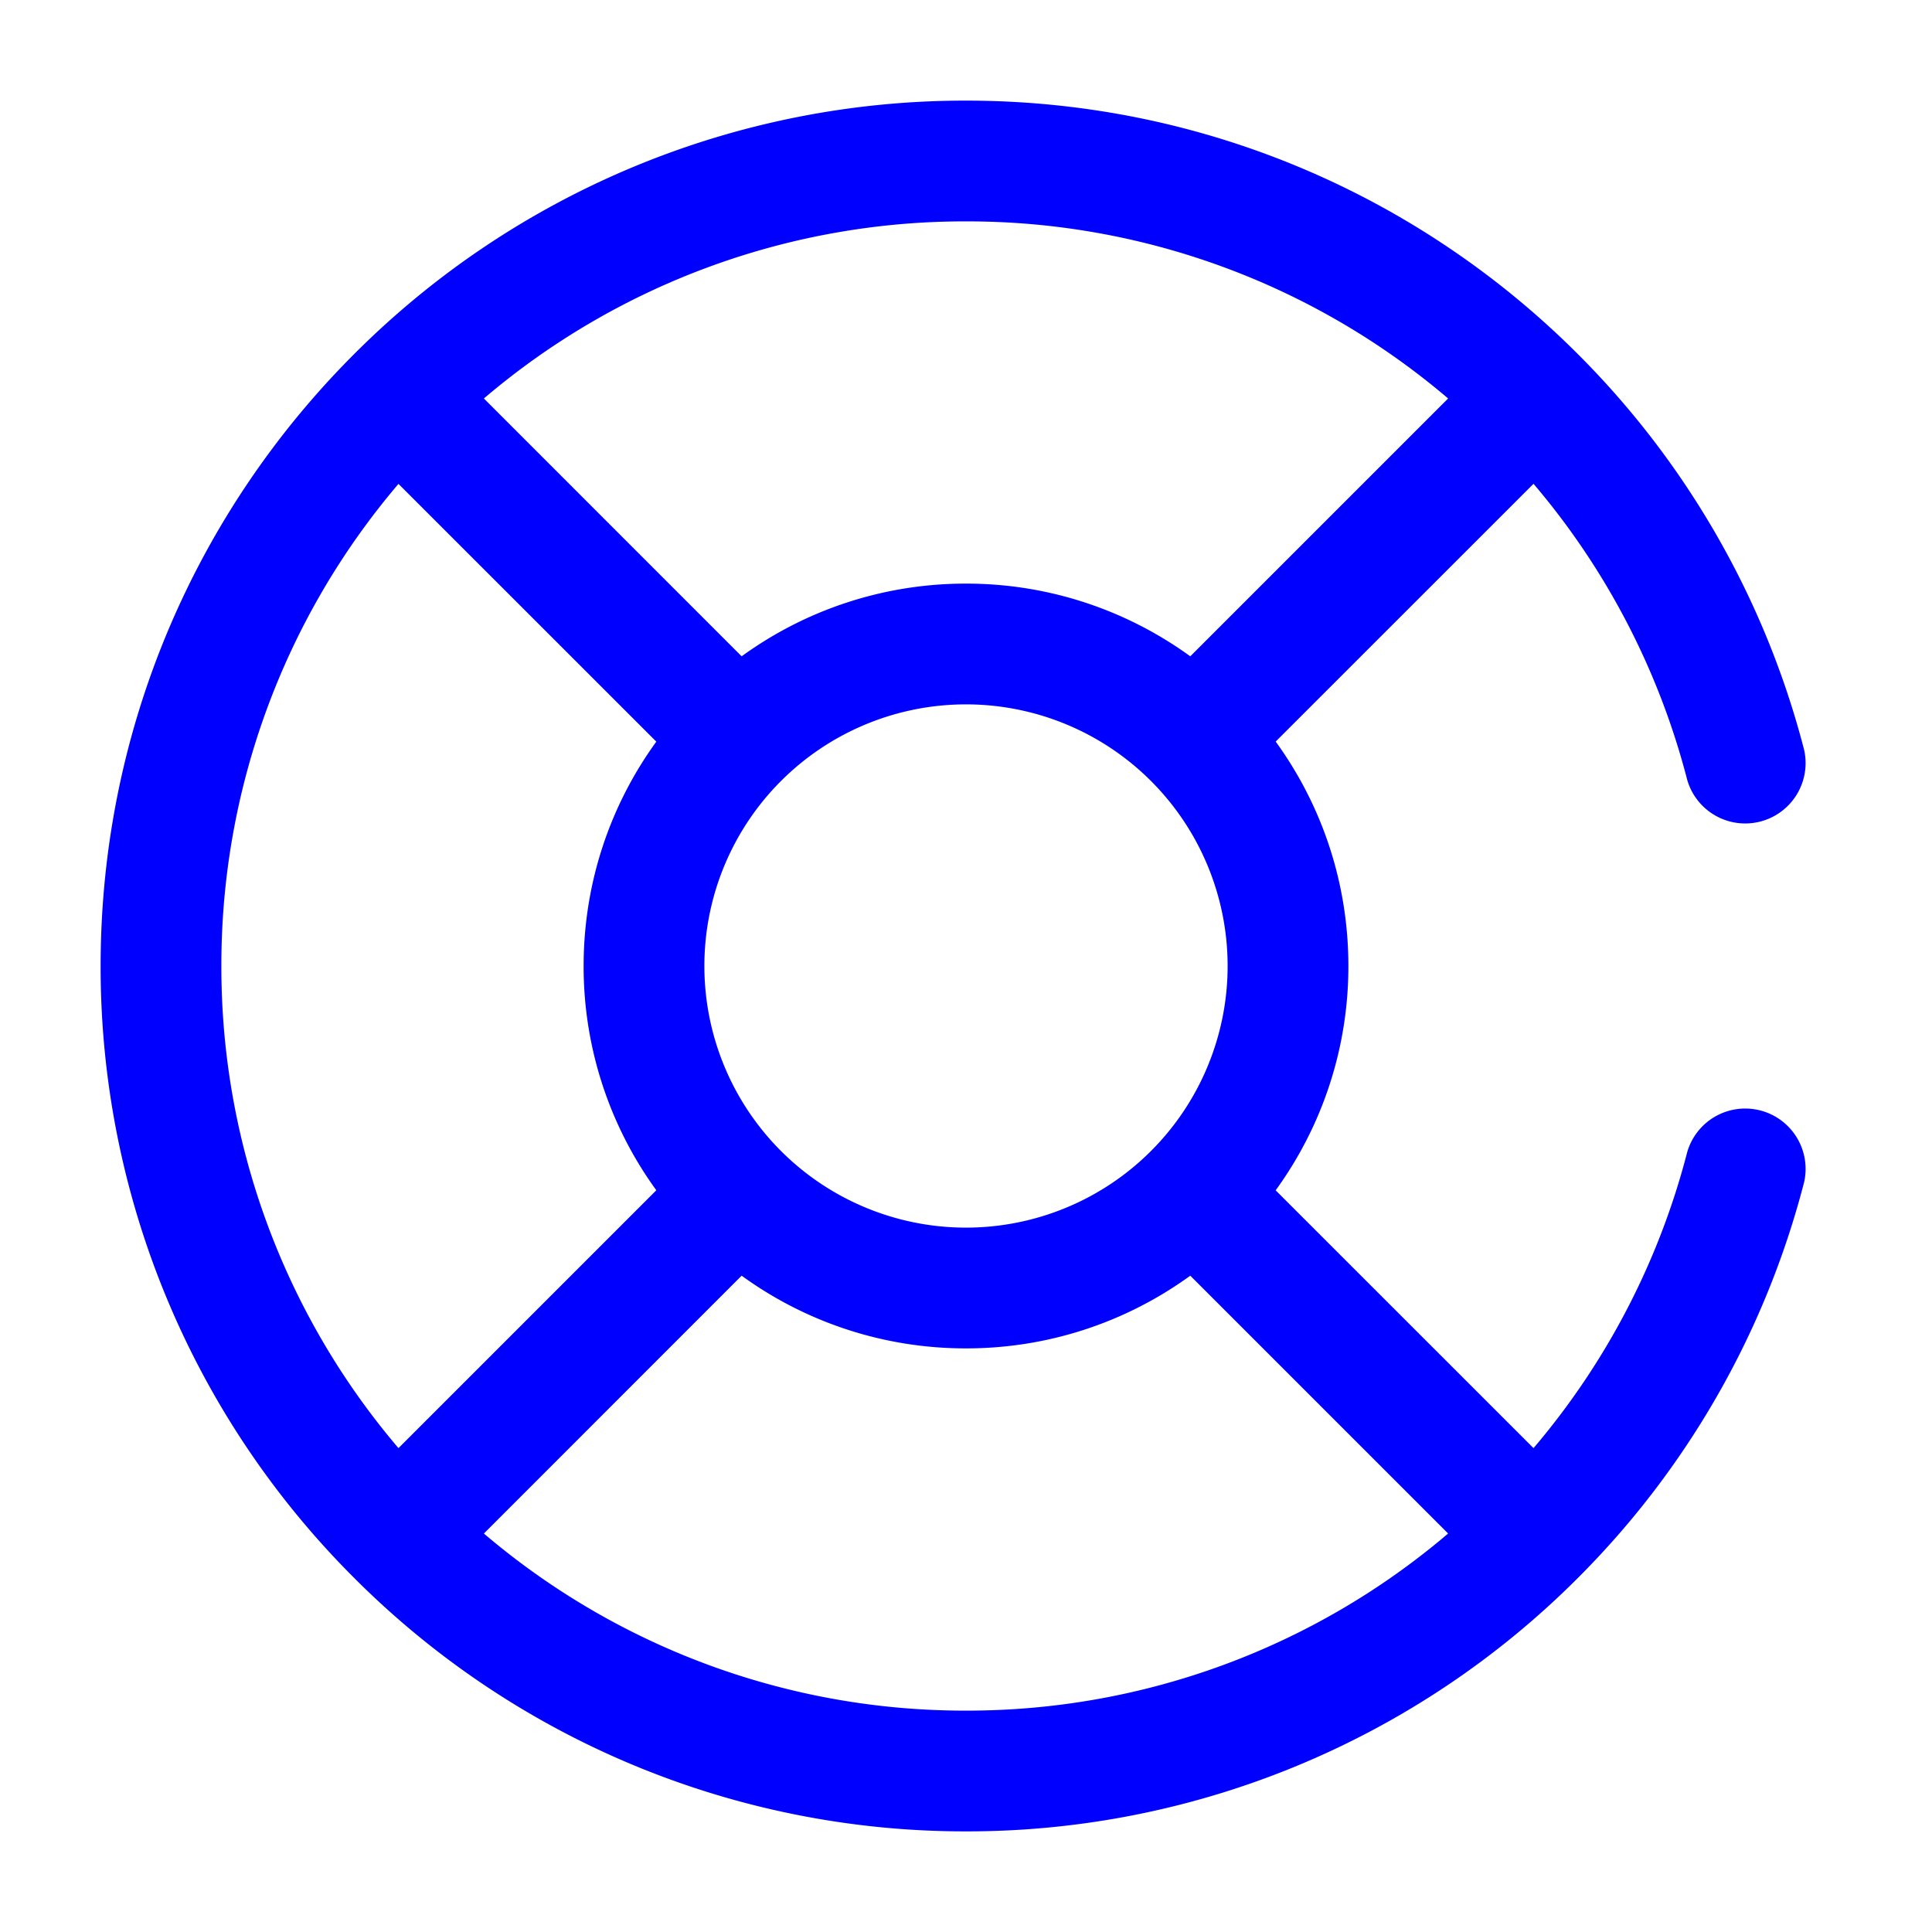 <svg xmlns="http://www.w3.org/2000/svg" width="24" height="24" fill="currentColor" viewBox="0 0 24 24">
  <path fill="#0000ff" fill-rule="evenodd" d="M9.213 8.153L6.011 4.95A9.21 9.21 0 0112 2.75a9.21 9.21 0 015.989 2.2l-3.203 3.203A4.728 4.728 0 0012 7.25a4.729 4.729 0 00-2.787.903zm-1.06 1.06L4.95 6.011A9.21 9.21 0 002.75 12a9.21 9.21 0 002.2 5.989l3.203-3.203A4.728 4.728 0 017.25 12c0-1.041.335-2.004.903-2.787zm1.06 6.634L6.011 19.05A9.211 9.211 0 0012 21.25a9.211 9.211 0 005.989-2.2l-3.203-3.203A4.728 4.728 0 0112 16.75a4.729 4.729 0 01-2.787-.903zm6.634-1.06l3.203 3.202a9.232 9.232 0 001.909-3.676.75.75 0 011.452.374 10.747 10.747 0 01-2.81 4.915A10.719 10.719 0 0112 22.75a10.719 10.719 0 01-7.601-3.149A10.719 10.719 0 011.25 12c0-2.968 1.204-5.657 3.149-7.601A10.719 10.719 0 0112 1.25c2.968 0 5.657 1.204 7.601 3.149a10.748 10.748 0 012.81 4.914.75.75 0 01-1.452.374A9.233 9.233 0 0019.05 6.01l-3.203 3.202c.568.783.903 1.746.903 2.787a4.728 4.728 0 01-.903 2.787zM8.75 12a3.25 3.25 0 116.5 0 3.25 3.25 0 01-6.5 0z"/>
</svg>
